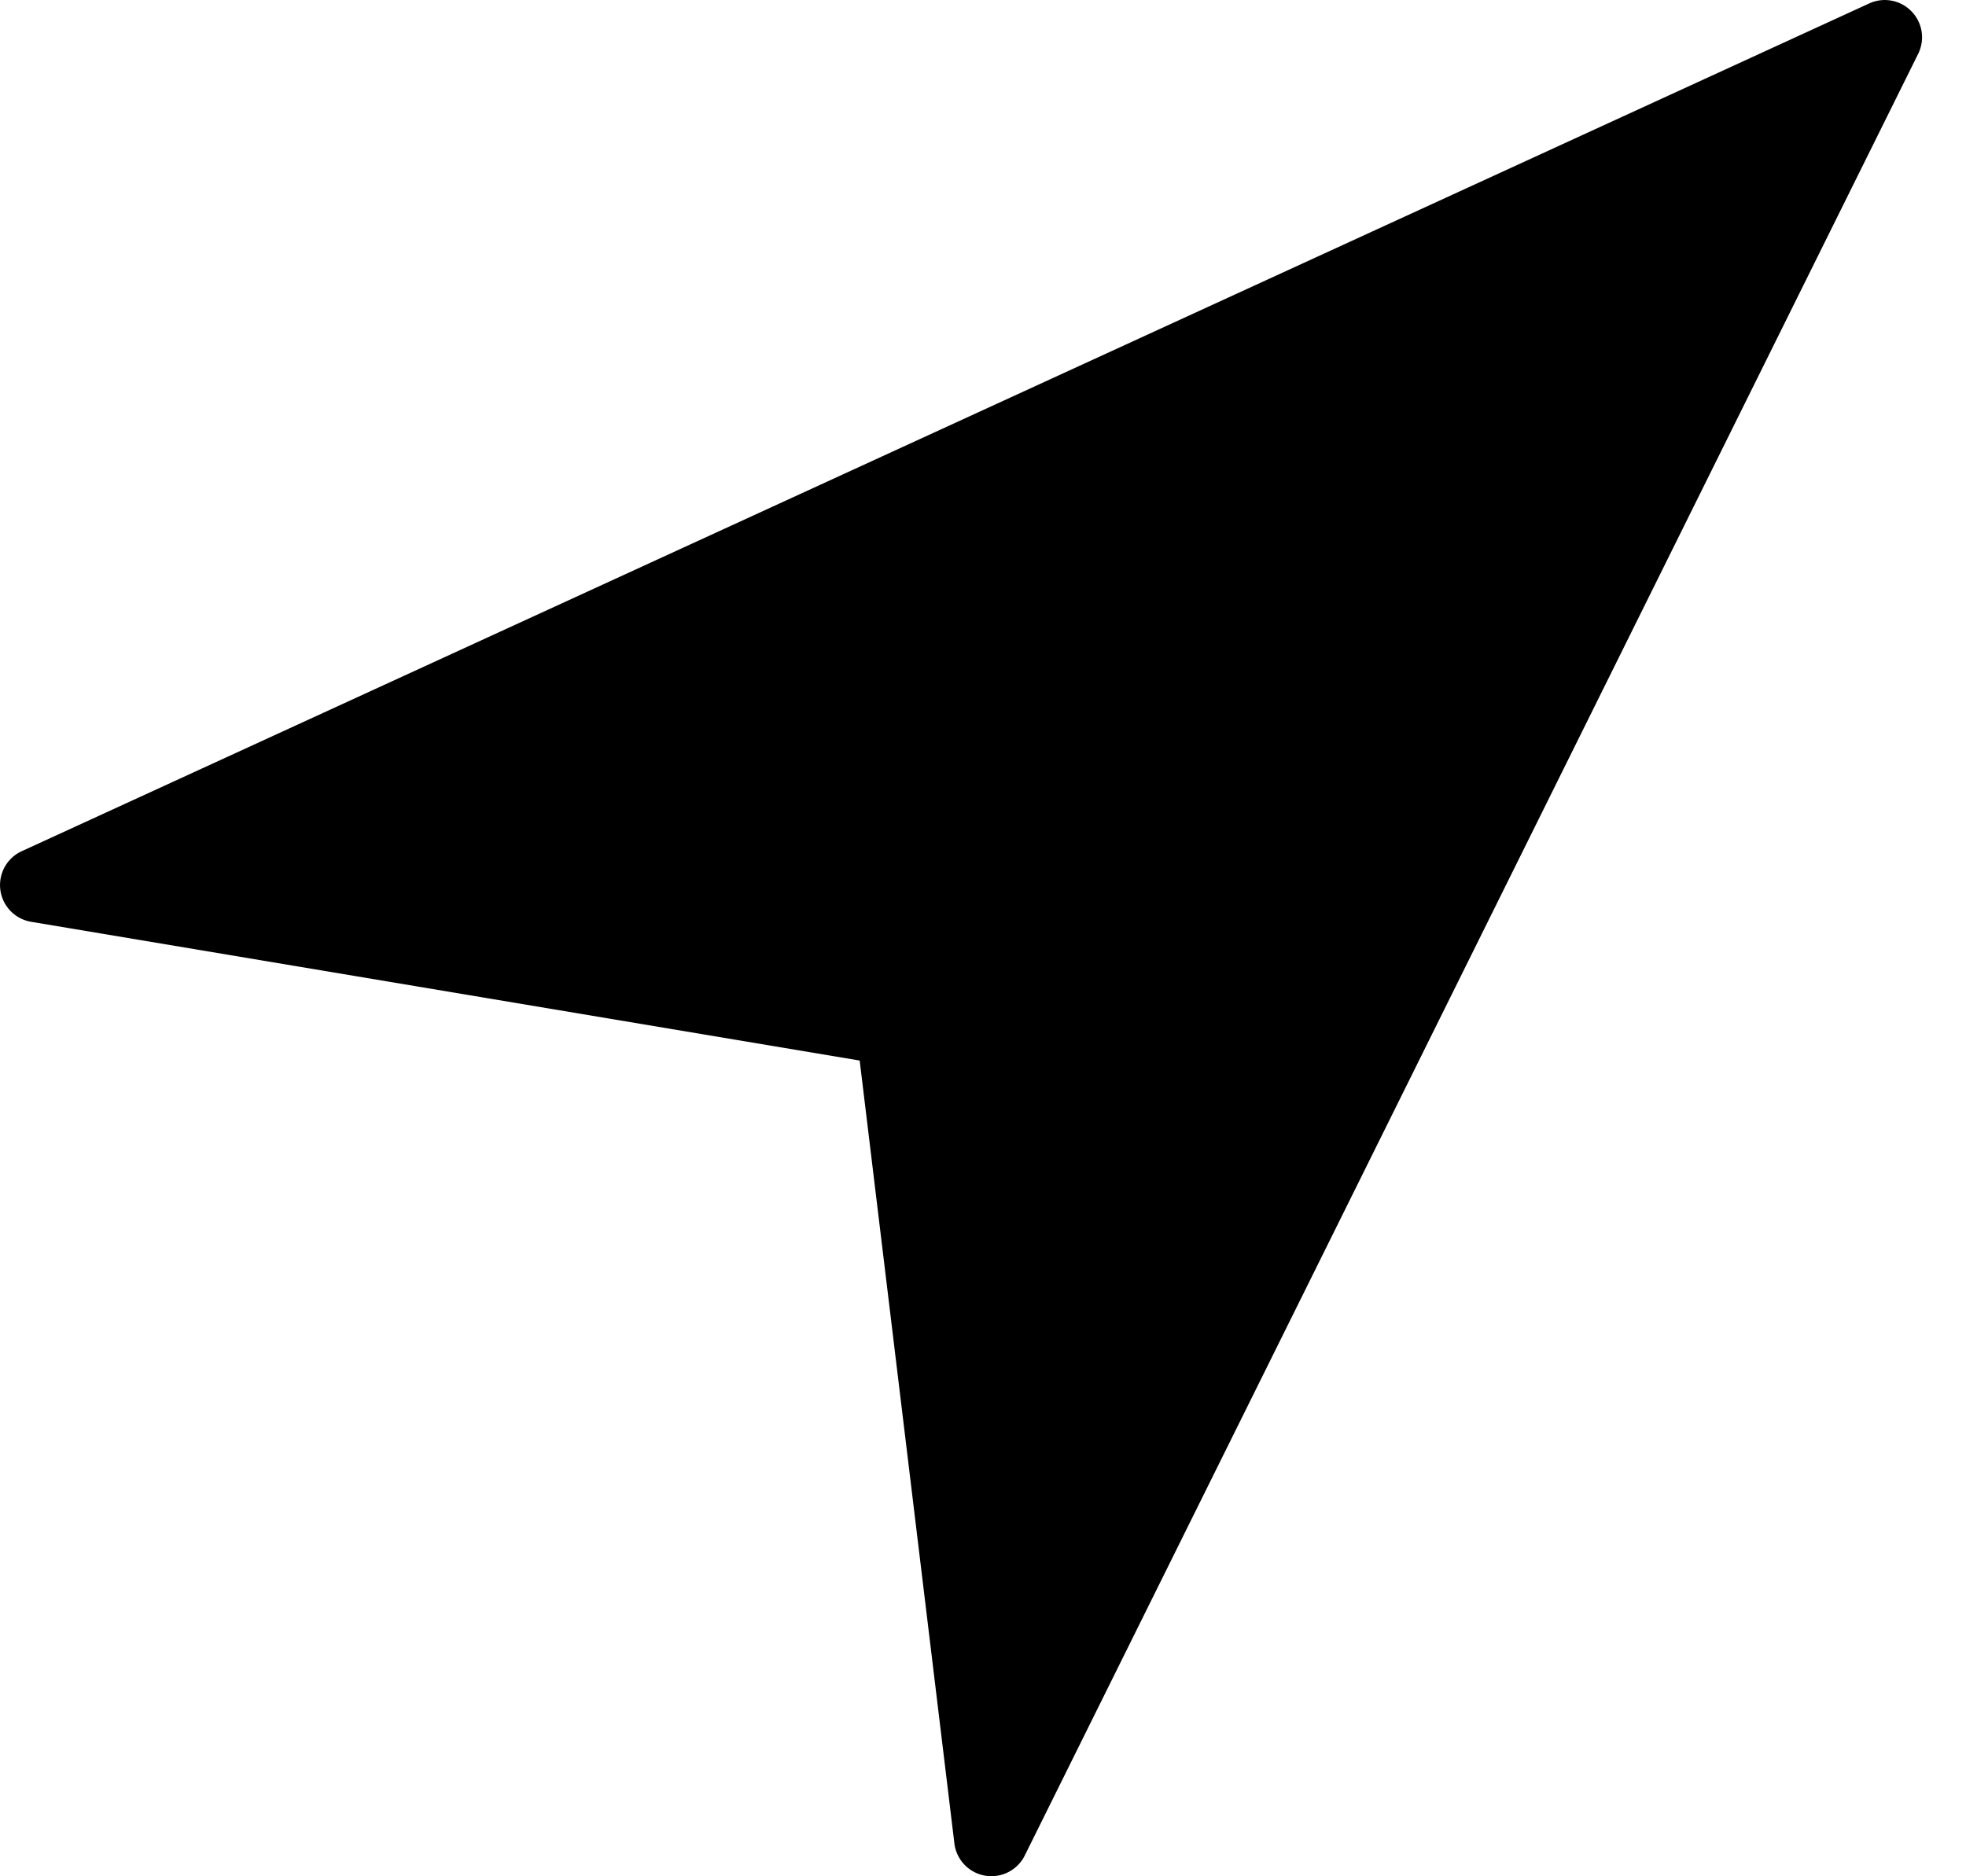 <svg width="22" height="21" xmlns="http://www.w3.org/2000/svg"><path d="M21.39.127a.416.416 0 0 0-.472-.089L.243 9.527a.417.417 0 0 0 .105.79L9.62 11.87l1.06 8.763a.417.417 0 0 0 .787.135L21.465.602a.416.416 0 0 0-.075-.475z" /></svg>
